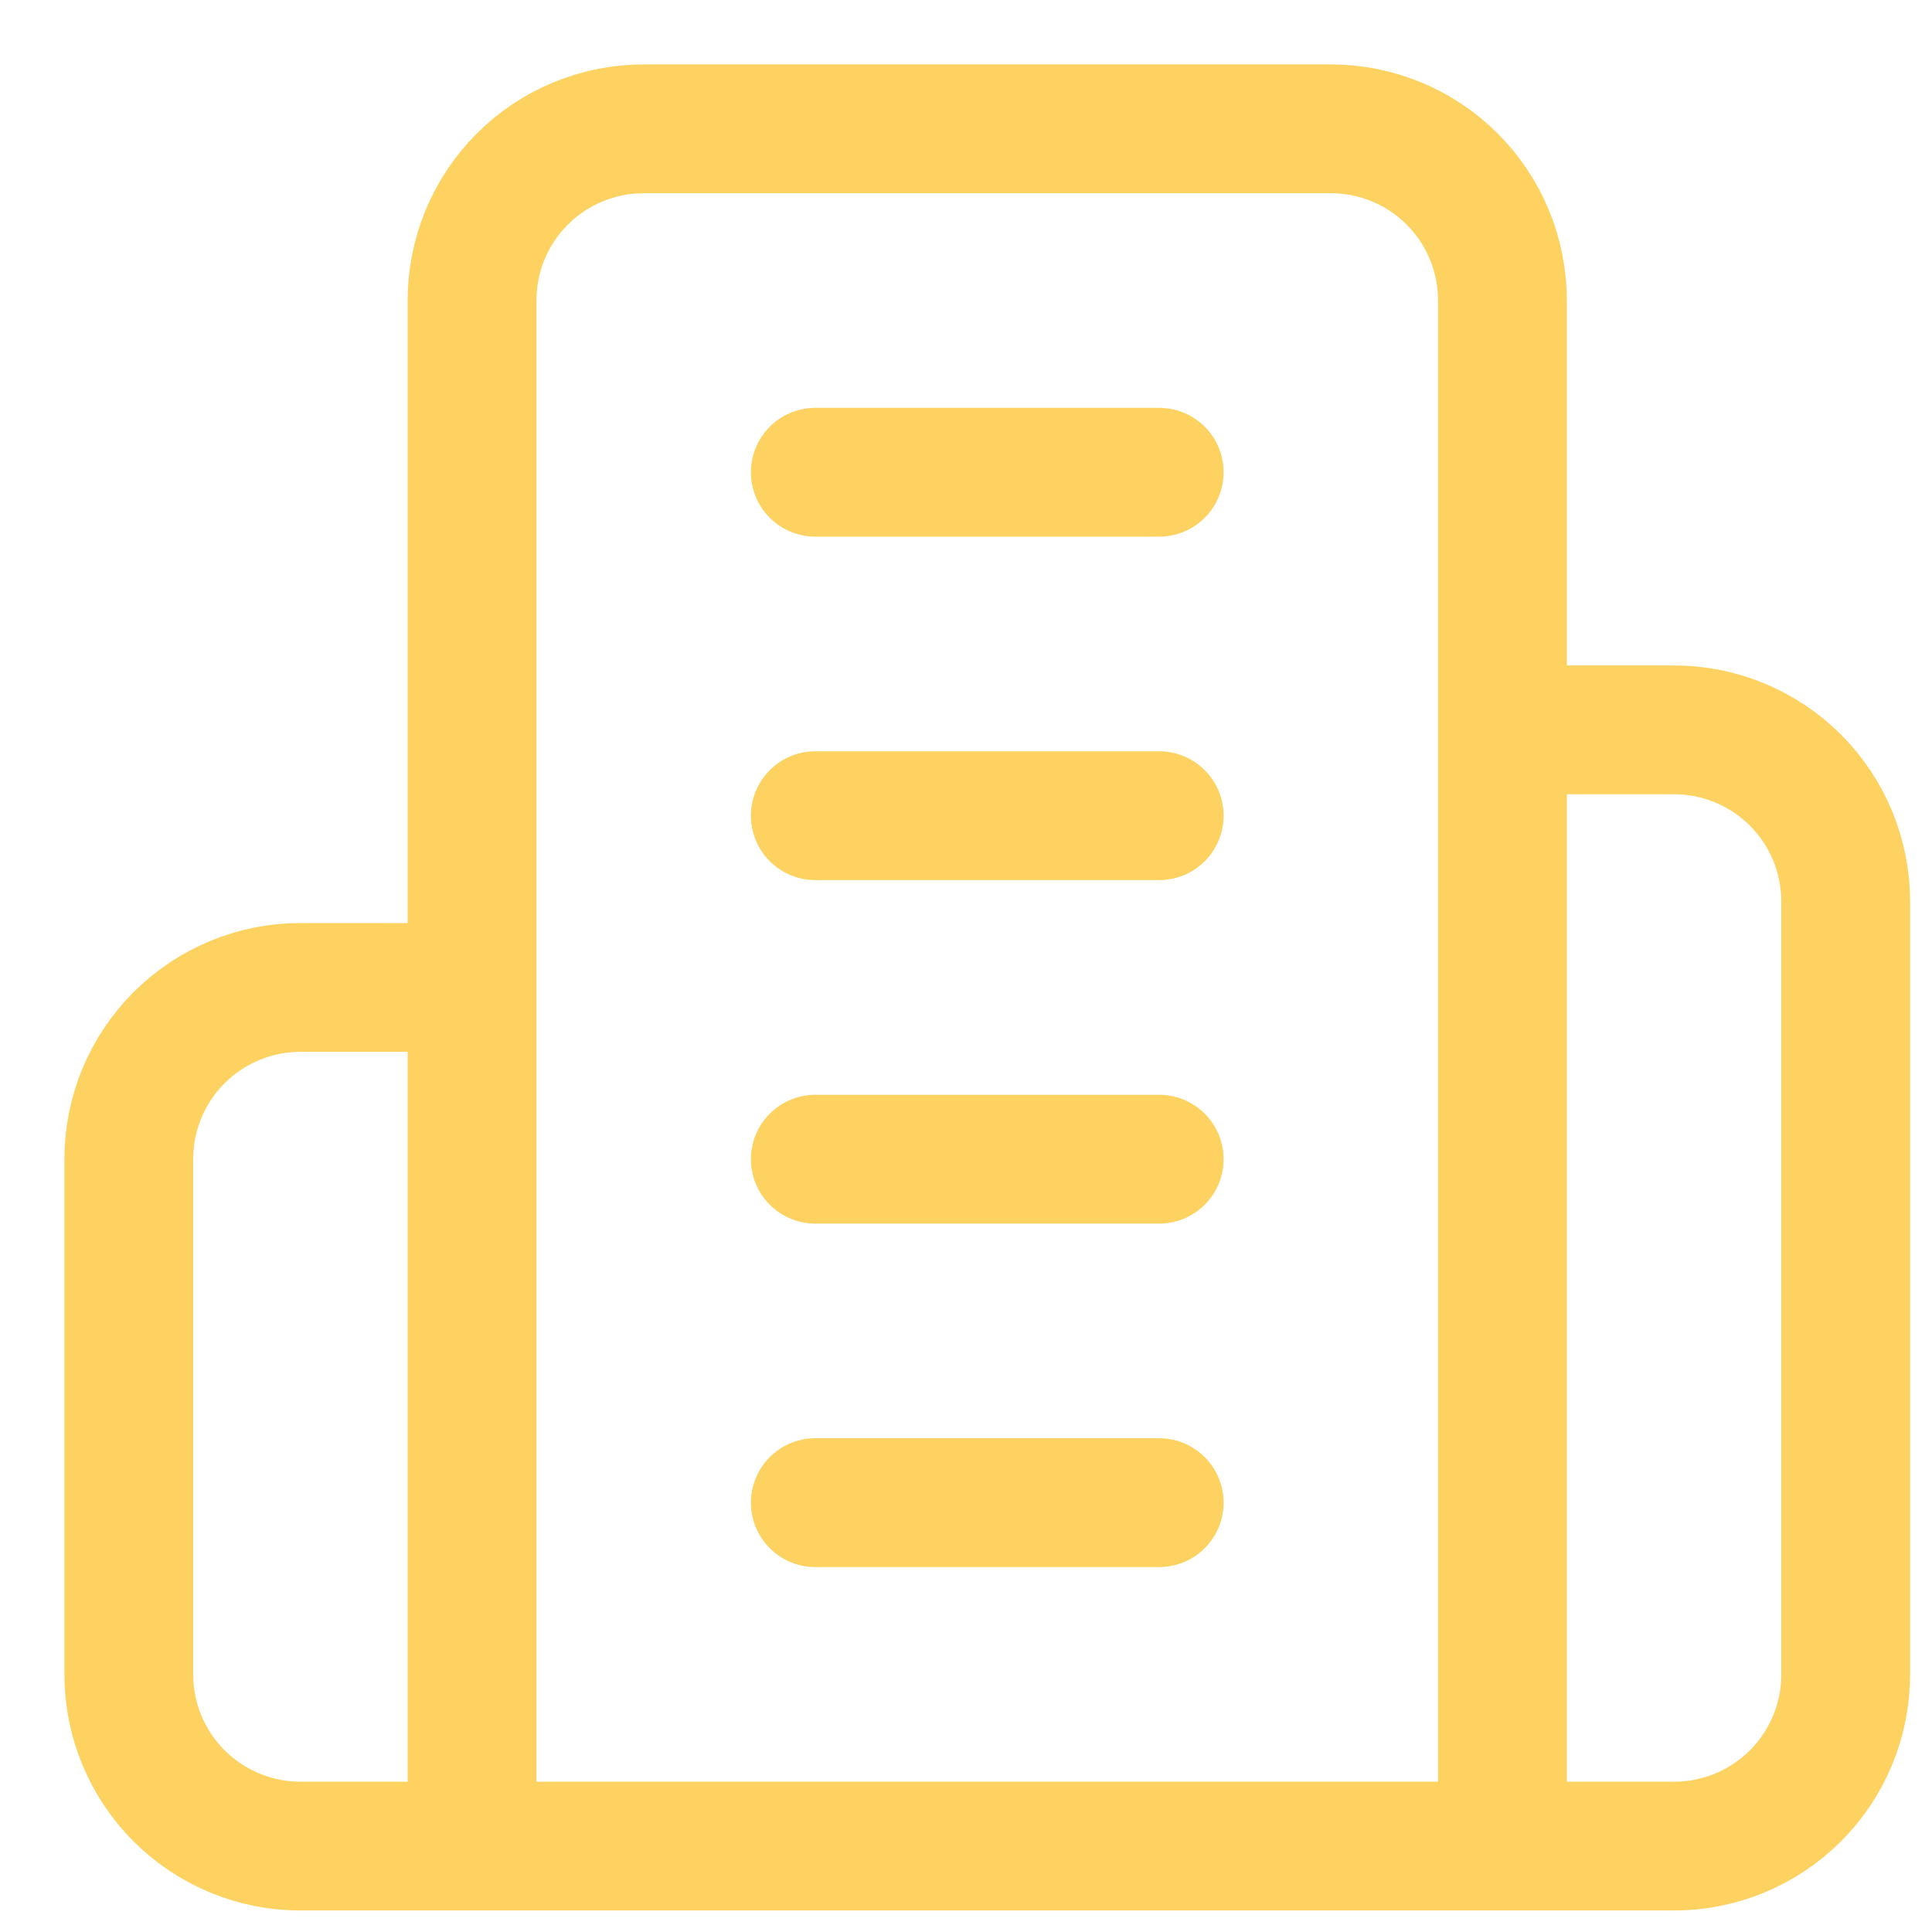 <svg width="30" height="30" viewBox="0 0 30 30" fill="none" xmlns="http://www.w3.org/2000/svg">
<path d="M7.33 28.666V4.666C7.33 3.959 7.61 3.281 8.11 2.781C8.61 2.28 9.29 2 10 2H20.66C21.37 2 22.05 2.28 22.55 2.781C23.05 3.281 23.33 3.959 23.33 4.666V28.666M7.33 28.666H23.33M7.33 28.666H4.66C3.96 28.666 3.28 28.385 2.78 27.885C2.28 27.385 2 26.707 2 26V18C2 17.292 2.28 16.614 2.78 16.114C3.28 15.614 3.96 15.333 4.66 15.333H7.33M23.33 28.666H26C26.7 28.666 27.38 28.385 27.88 27.885C28.38 27.385 28.66 26.707 28.66 26V14C28.66 13.292 28.38 12.614 27.88 12.114C27.38 11.614 26.7 11.333 26 11.333H23.33M12.66 7.333H18M12.66 12.666H18M12.66 18H18M12.66 23.333H18" stroke="#FDD261" stroke-width="2" stroke-linecap="round" stroke-linejoin="round"/>
</svg>
